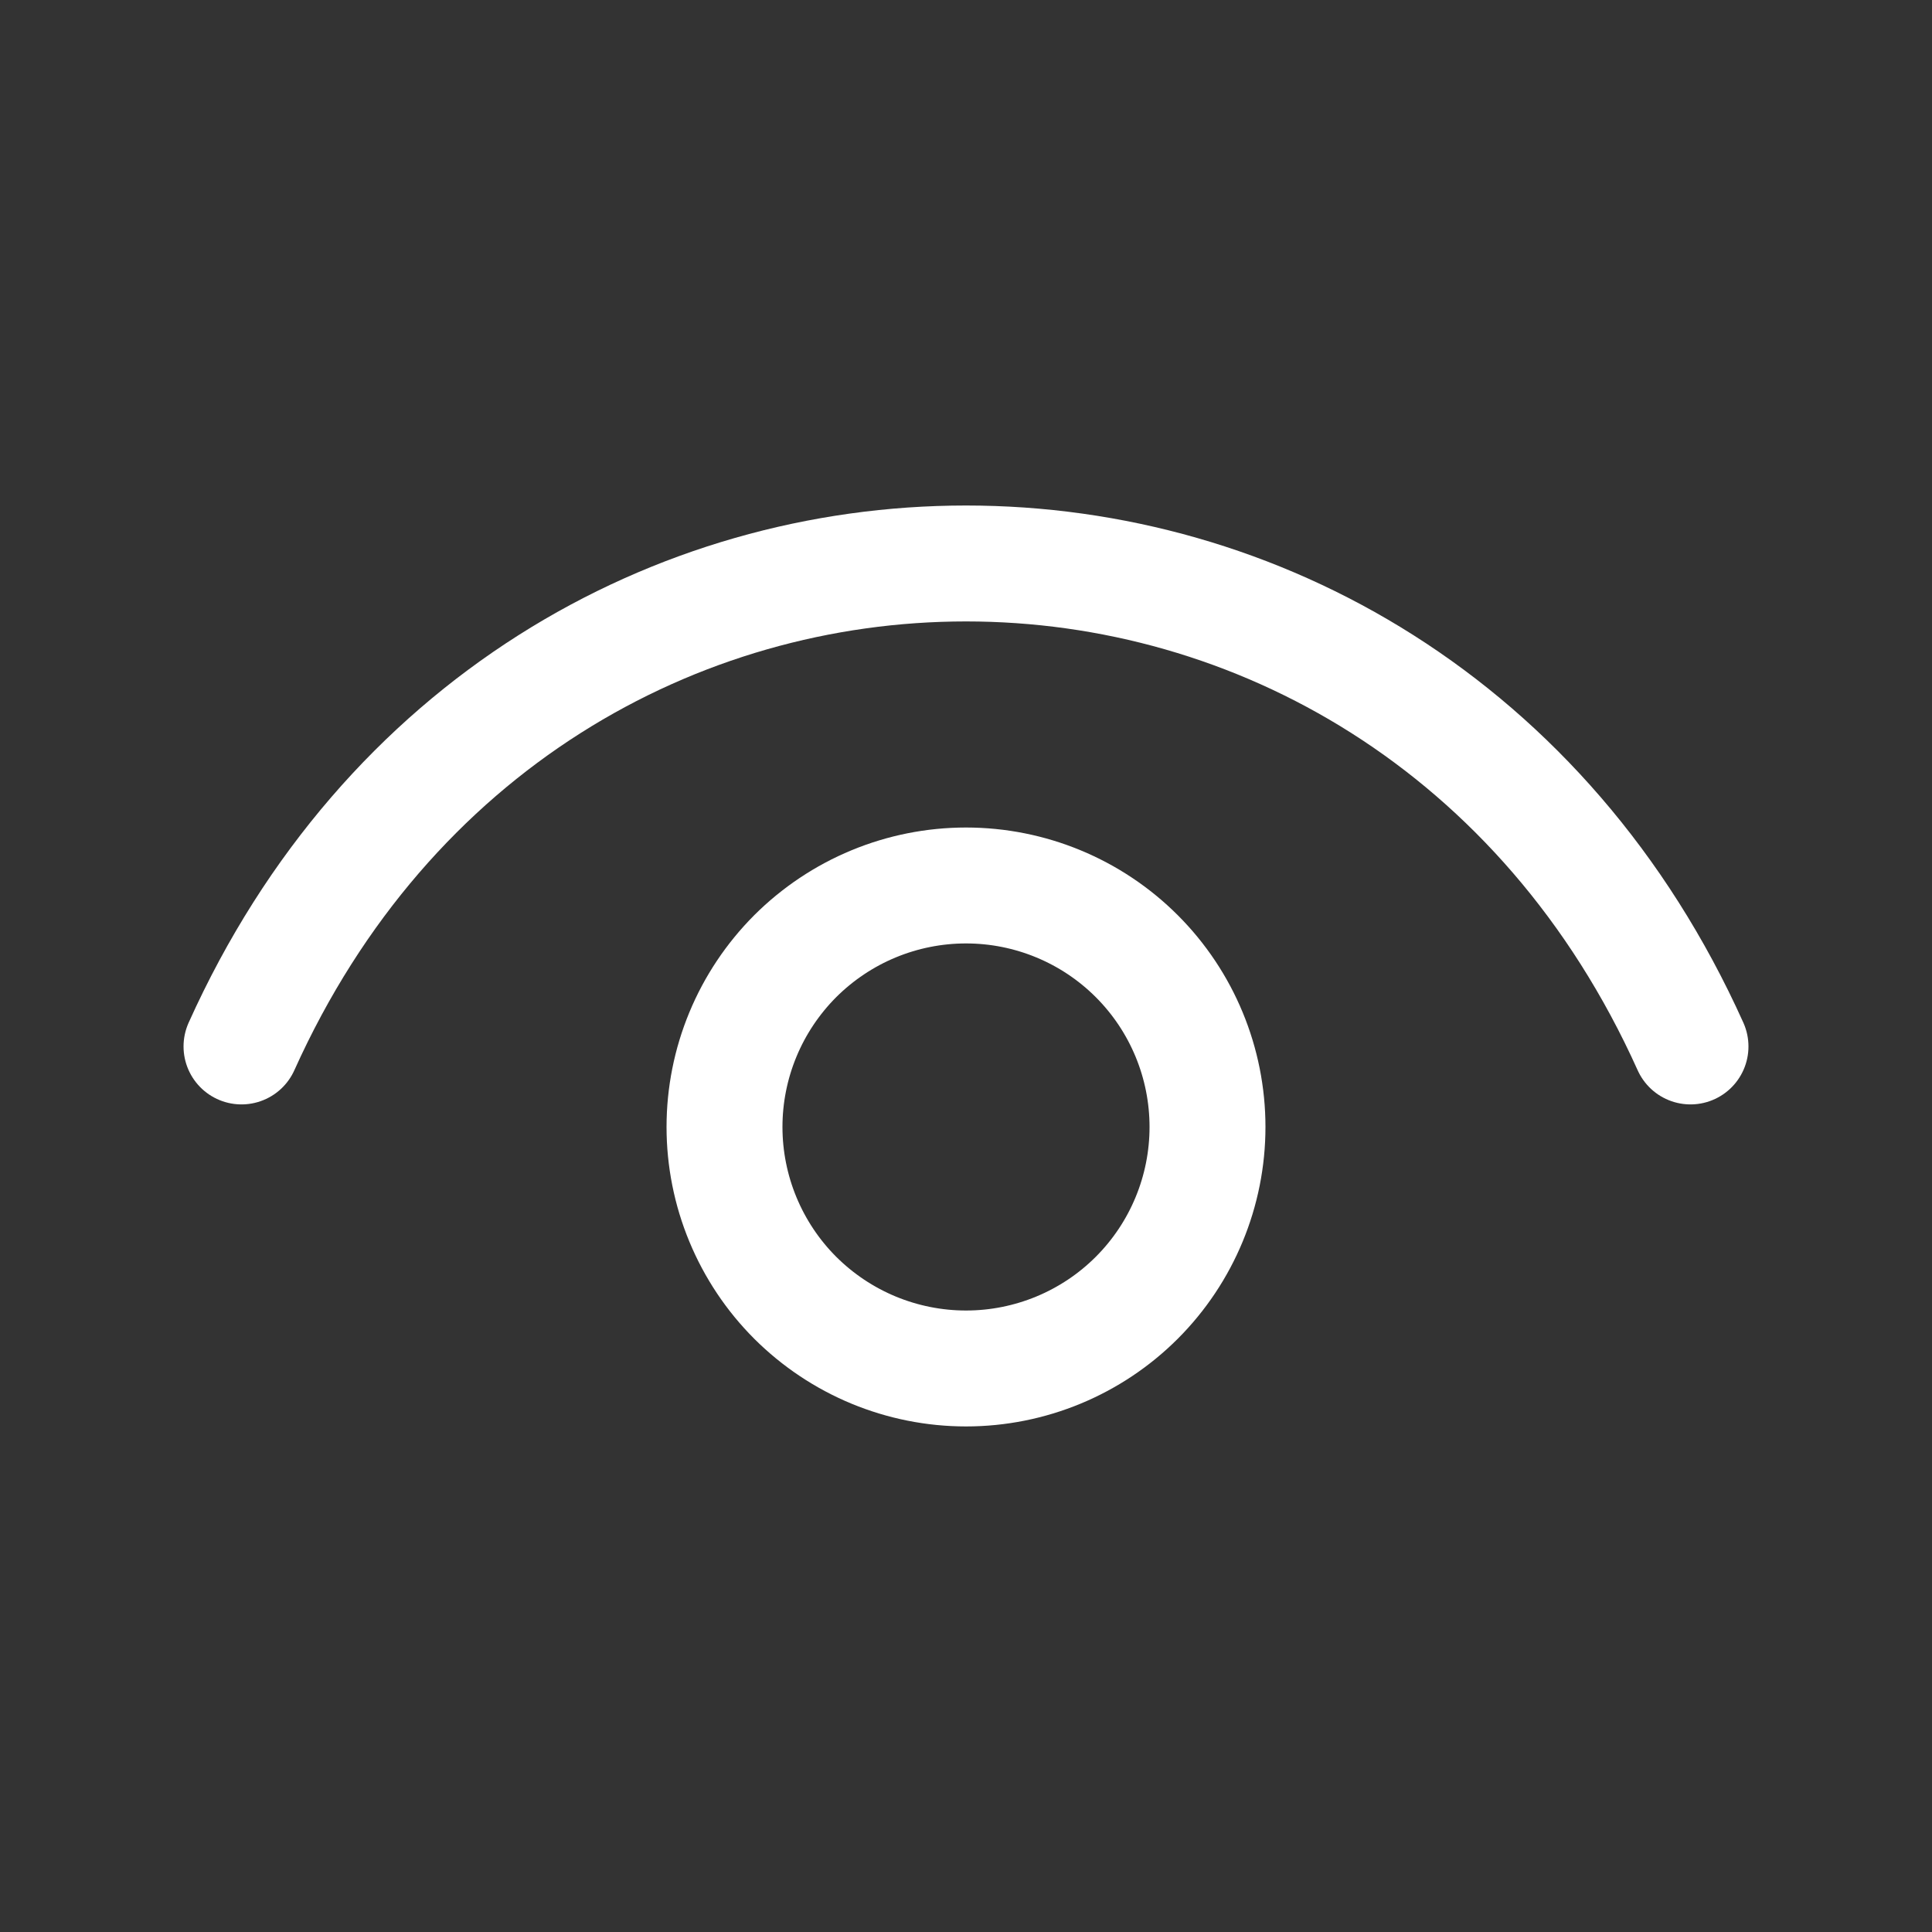<svg width="25" height="25" viewBox="0 0 25 25" fill="none" xmlns="http://www.w3.org/2000/svg">
<rect x="0" y="0" width="25" height="25" fill="#333333" stroke="none"/>
<path d="M3.125 13.541C6.875 5.208 18.125 5.208 21.875 13.541" stroke="white" stroke-width="1.5" stroke-linecap="round" stroke-linejoin="round"/>
<path d="M12.5 17.708C12.09 17.708 11.683 17.627 11.304 17.47C10.925 17.313 10.581 17.083 10.29 16.793C10 16.503 9.77 16.158 9.613 15.779C9.456 15.4 9.375 14.993 9.375 14.583C9.375 14.173 9.456 13.766 9.613 13.387C9.77 13.008 10 12.664 10.29 12.373C10.581 12.083 10.925 11.853 11.304 11.696C11.683 11.539 12.09 11.458 12.5 11.458C13.329 11.458 14.124 11.787 14.71 12.373C15.296 12.959 15.625 13.754 15.625 14.583C15.625 15.412 15.296 16.207 14.71 16.793C14.124 17.379 13.329 17.708 12.5 17.708Z" stroke="white" stroke-width="1.5" stroke-linecap="round" stroke-linejoin="round"/>
</svg>
